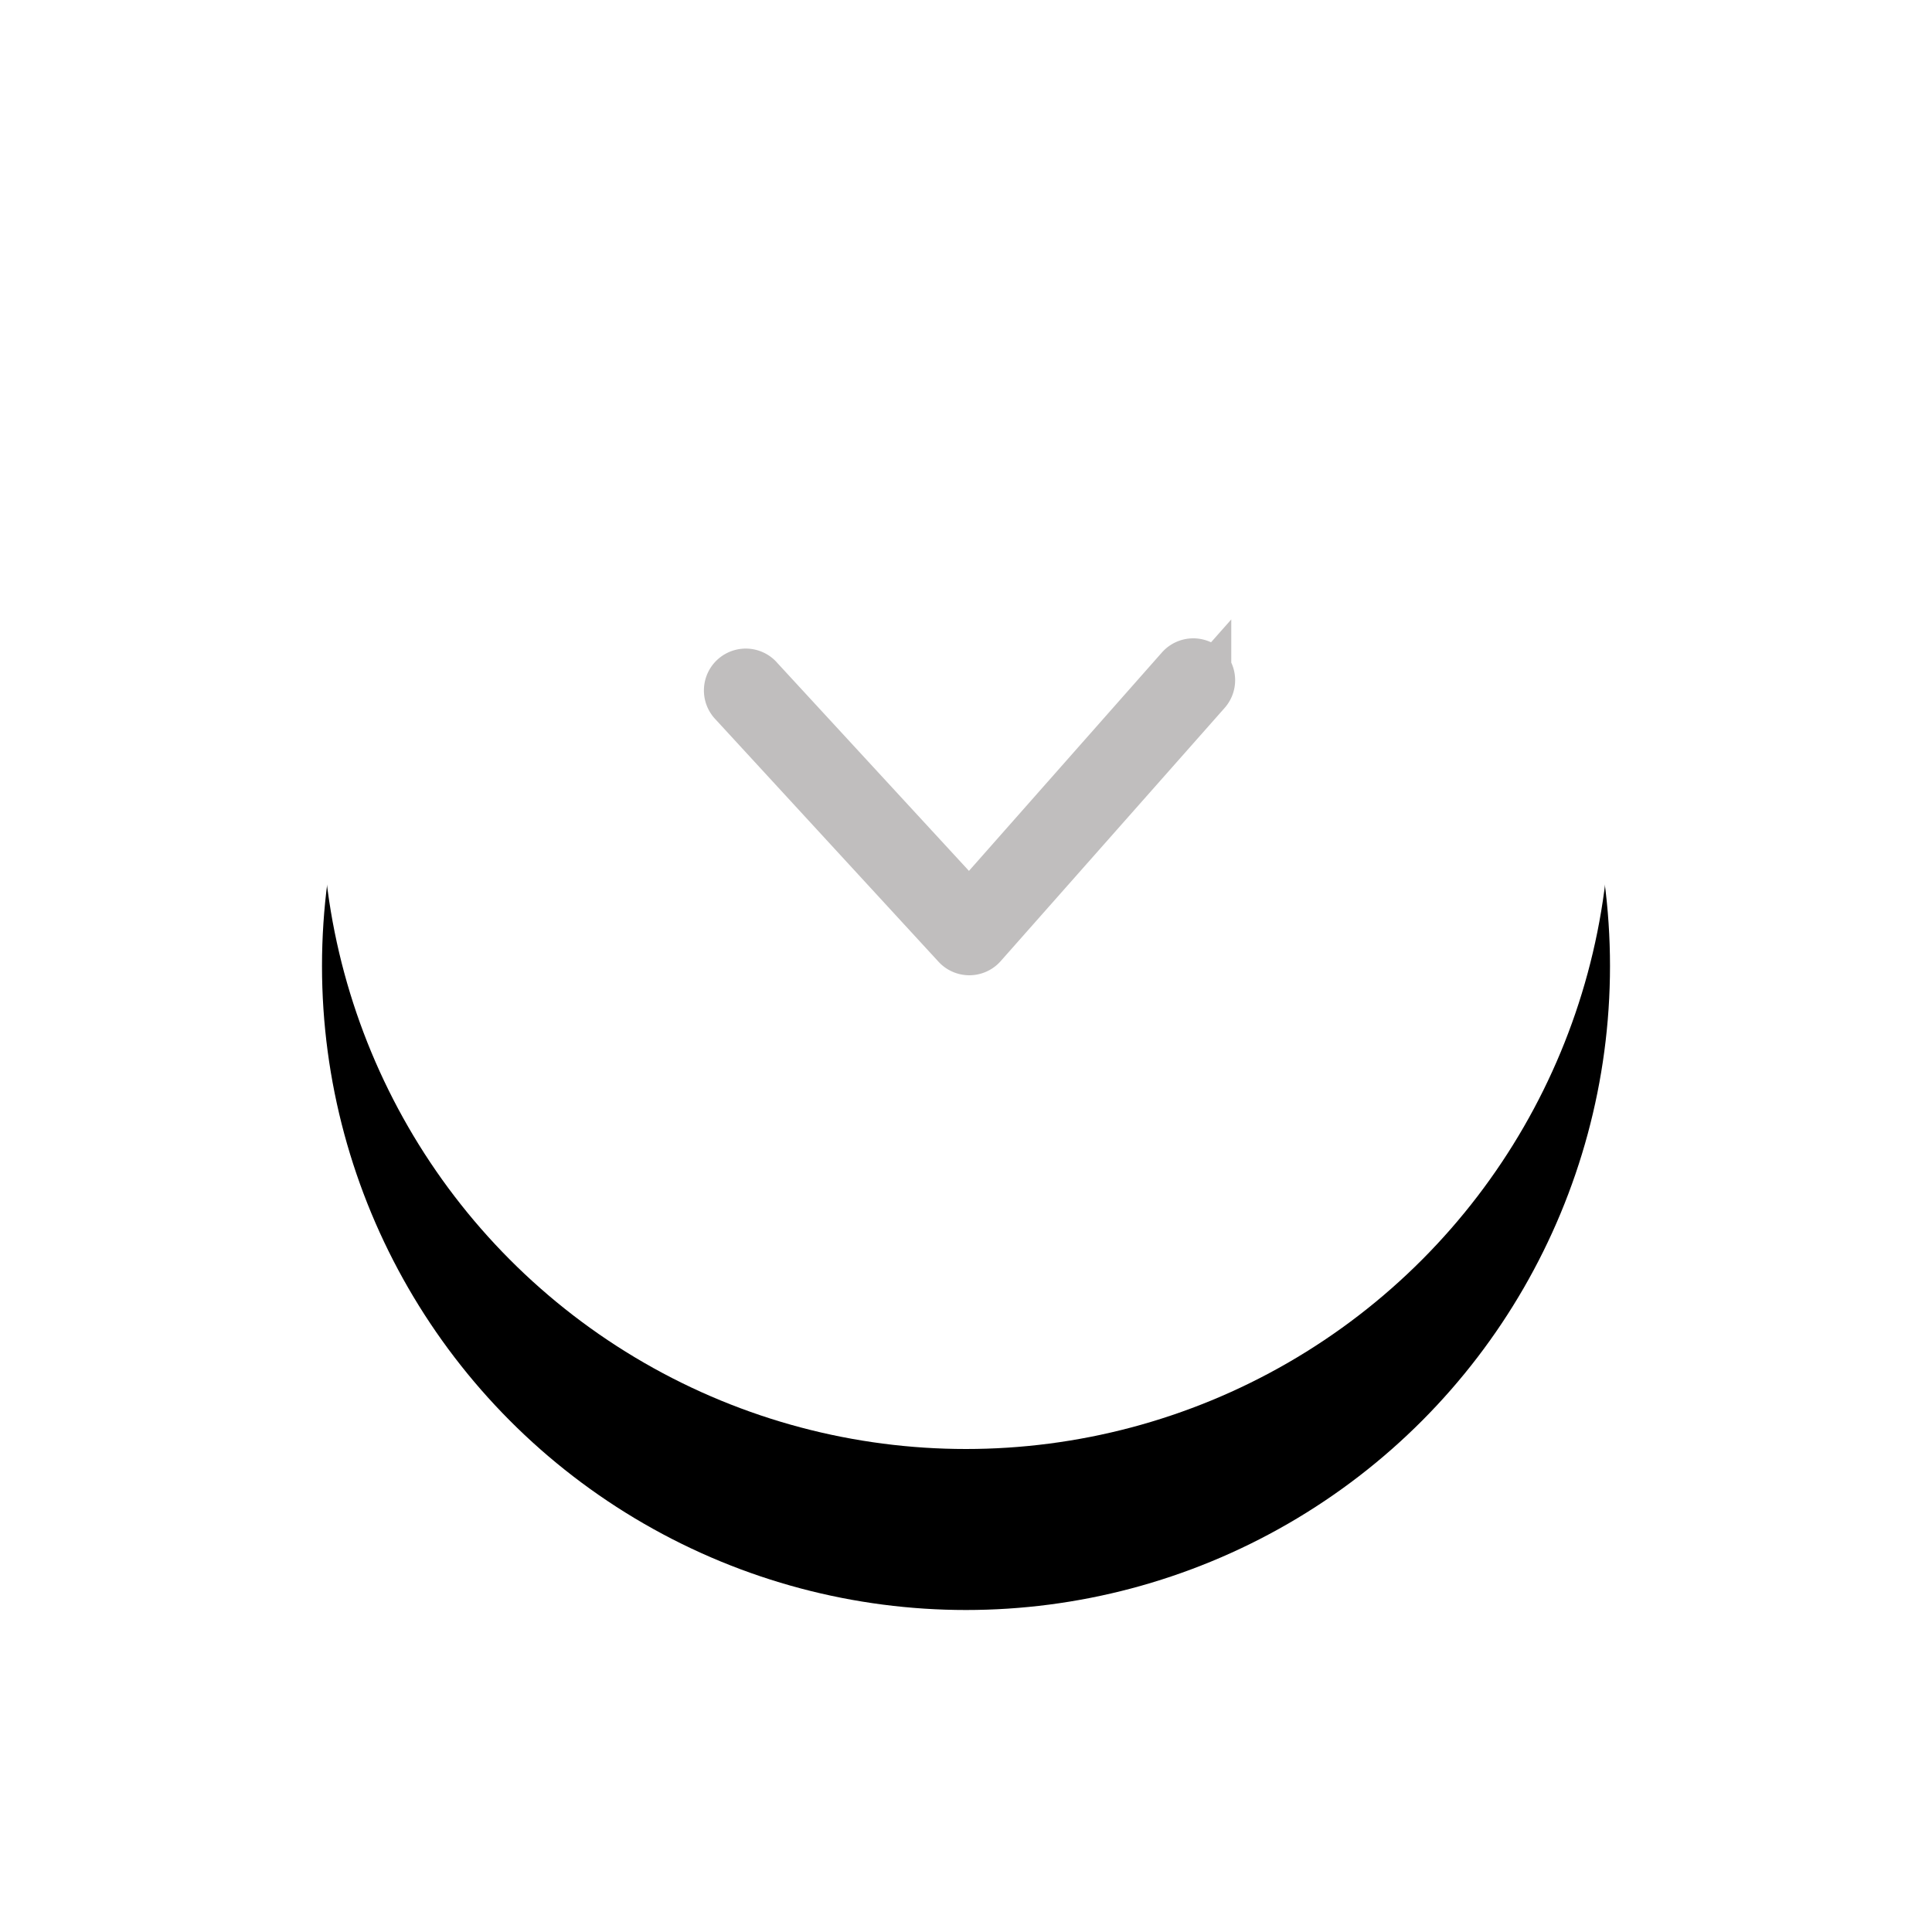 <svg xmlns="http://www.w3.org/2000/svg" xmlns:xlink="http://www.w3.org/1999/xlink" width="36" height="36" viewBox="0 0 36 36">
    <defs>
        <circle id="b" cx="12" cy="12" r="12"/>
        <filter id="a" width="187.5%" height="187.5%" x="-43.8%" y="-31.2%" filterUnits="objectBoundingBox">
            <feOffset dy="3" in="SourceAlpha" result="shadowOffsetOuter1"/>
            <feGaussianBlur in="shadowOffsetOuter1" result="shadowBlurOuter1" stdDeviation="3"/>
            <feColorMatrix in="shadowBlurOuter1" values="0 0 0 0 0.263 0 0 0 0 0.294 0 0 0 0 0.271 0 0 0 0.2 0"/>
        </filter>
    </defs>
    <g fill="none" fill-rule="evenodd">
        <g fill-rule="nonzero" transform="translate(6 3)">
            <use fill="#000" filter="url(#a)" xlink:href="#b"/>
            <use fill="#FFF" xlink:href="#b"/>
        </g>
        <path d="M11 8h14v14H11z"/>
        <path fill="#C0BEBE" fill-rule="nonzero" stroke="#C0BEBE" d="M18.063 16.974l-3.95-4.286a.28.28 0 1 0-.416.374l4.157 4.518a.28.28 0 0 0 .416 0l4.173-4.718a.28.28 0 0 0-.416-.375l-3.964 4.487z"/>
    </g>
</svg>
